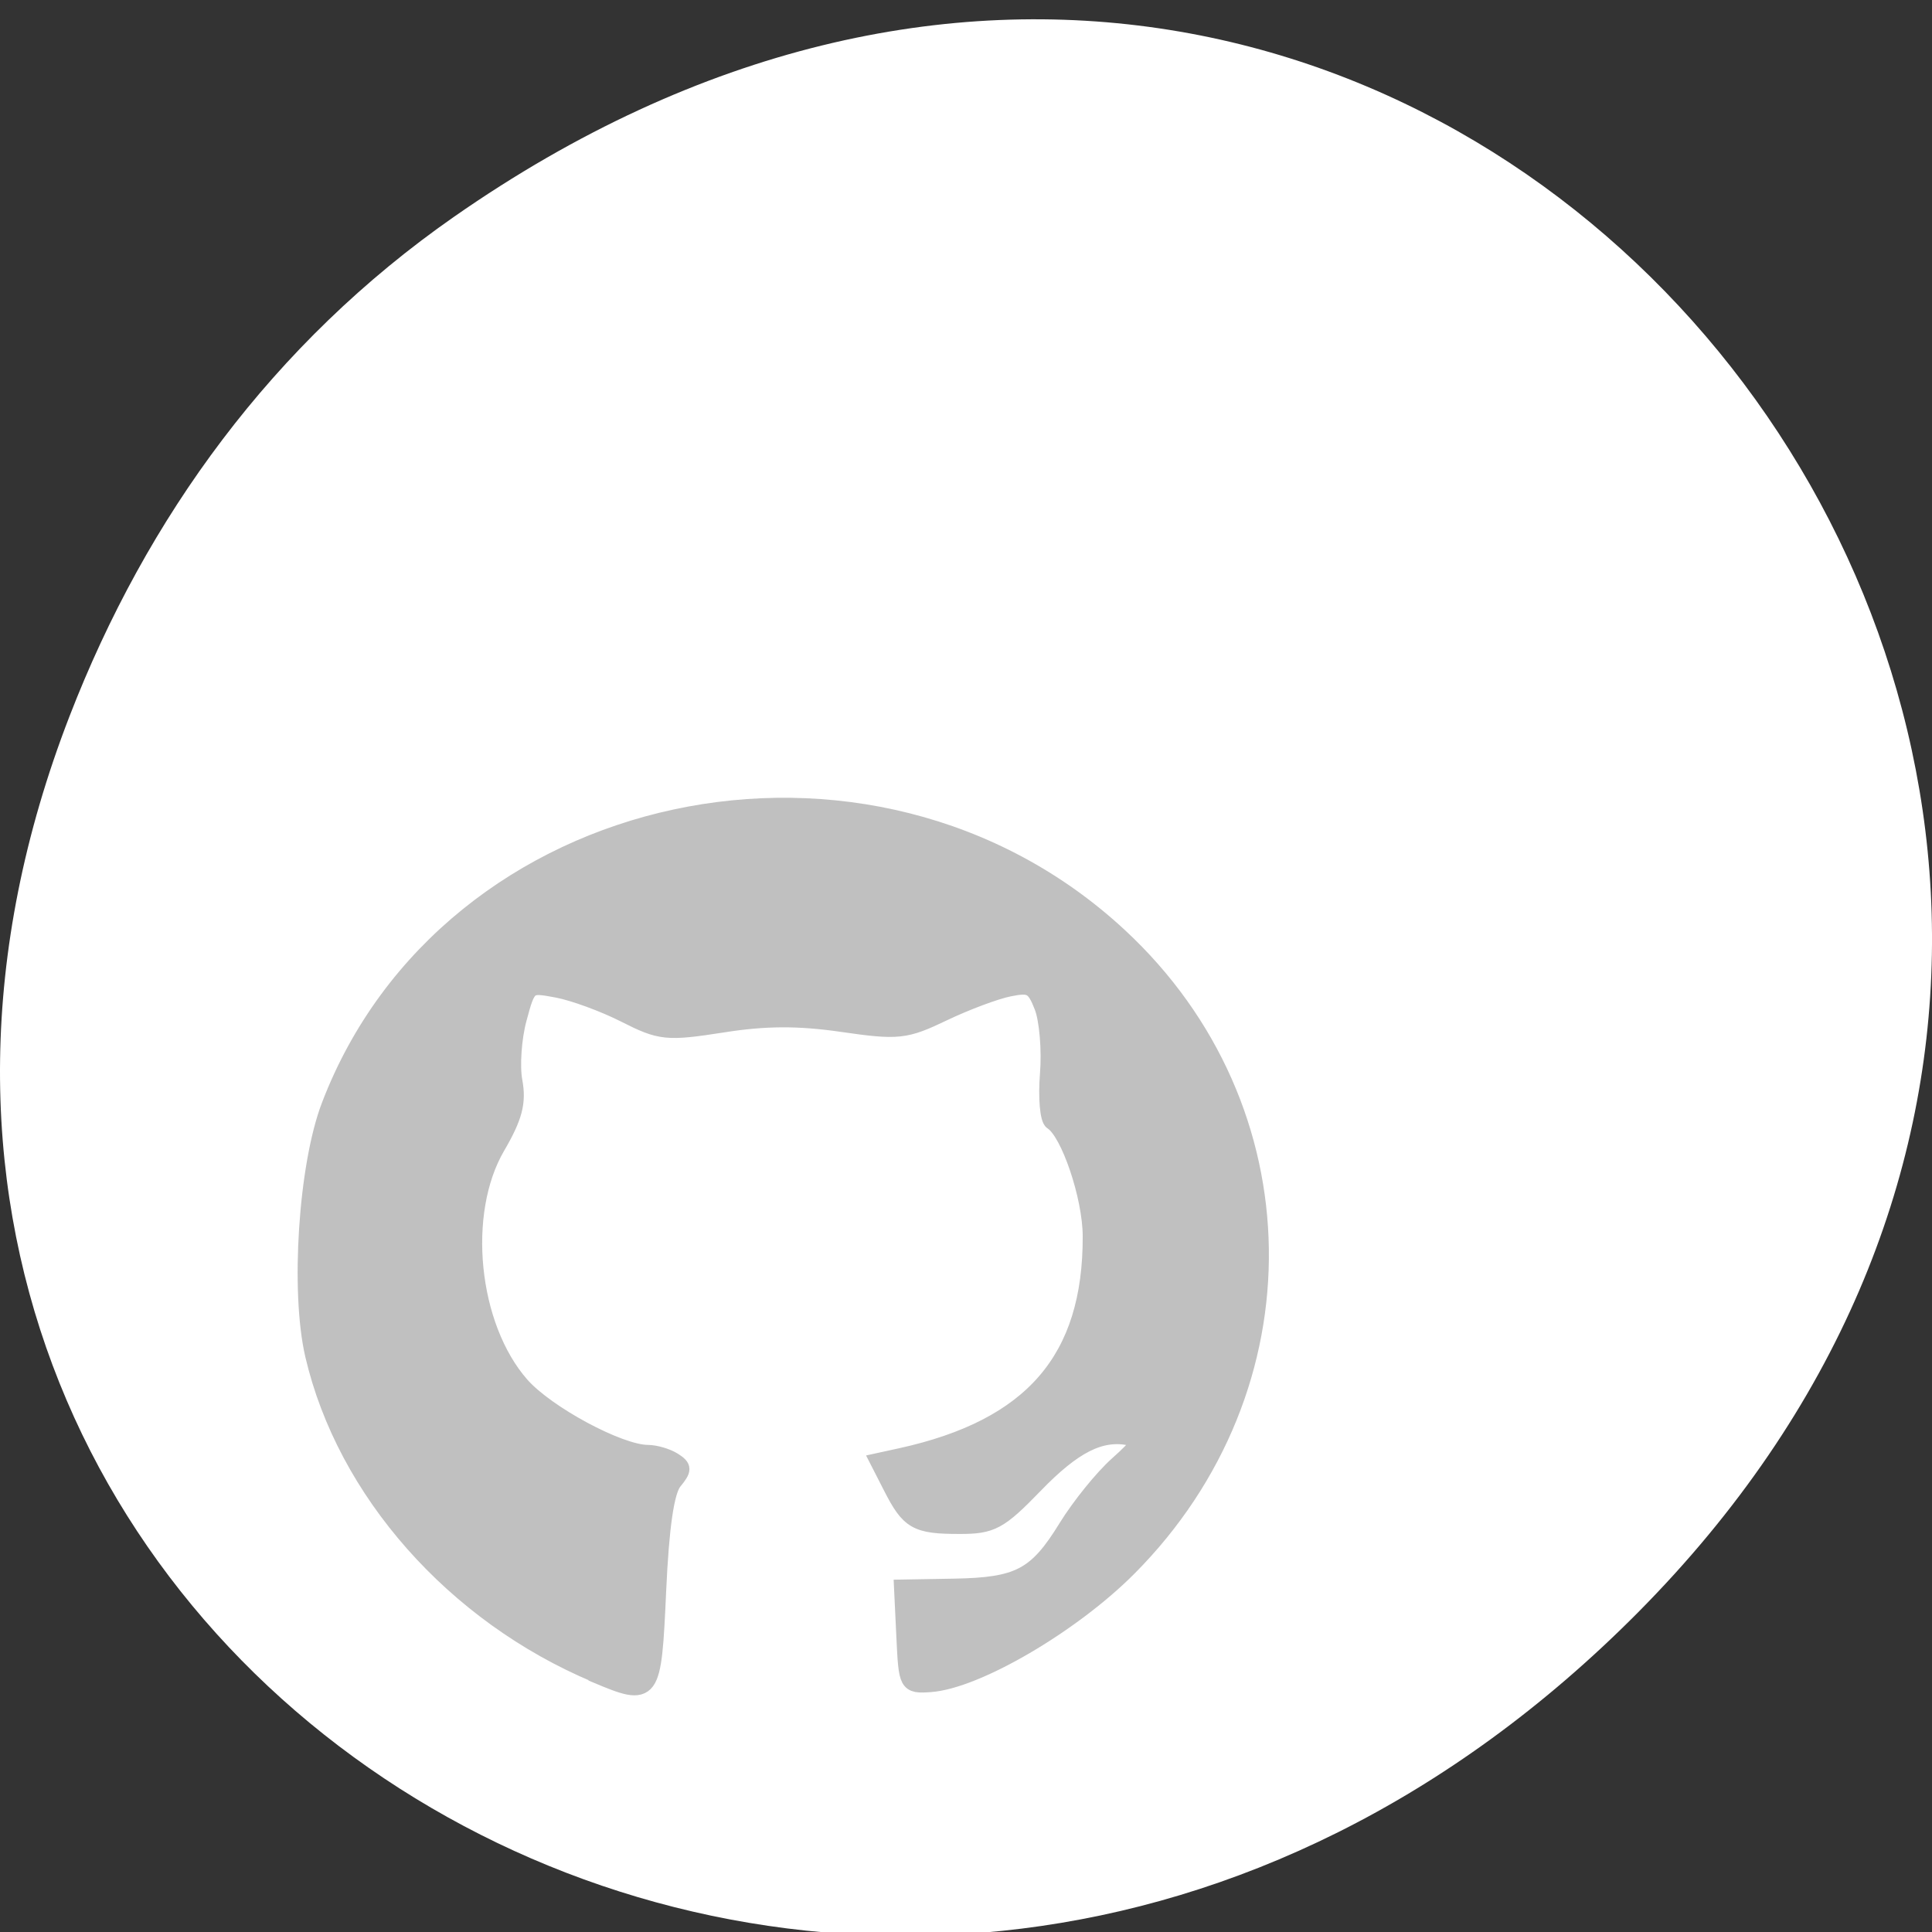 <svg xmlns="http://www.w3.org/2000/svg" viewBox="0 0 256 256"><rect x="0" y="0" width="256" height="256" fill="#333333" stroke="none"/><defs><clipPath><path d="m 27.707 56.824 h 82.29 v 139.69 h -82.29"/></clipPath><clipPath><path d="m 74 56.824 h 129 v 139.69 h -129"/></clipPath><clipPath><path d="m 148 97 h 77.63 v 24 h -77.62"/></clipPath><clipPath><path d="m 171 132 h 54.625 v 24 h -54.625"/></clipPath></defs><g transform="matrix(1 0 0 0.992 0 -787.44)"><path d="M 60.17,822.74 C 191.1,730.69 323.77,900.688 217.08,1009.13 116.57,1111.3 -39.6,1016.579 9.22,889.44 19.405,862.914 36.134,839.638 60.168,822.74 z" fill="#fff" color="#000"/><path d="m 10.815 1050.85 c 2.052 -0.915 3.636 -2.816 4.097 -4.918 0.215 -0.982 0.097 -2.917 -0.236 -3.842 -1.721 -4.785 -7.83 -6.179 -11.448 -2.613 -2.682 2.643 -2.741 6.956 -0.132 9.737 0.82 0.874 2.204 1.733 2.872 1.783 0.329 0.024 0.335 0.013 0.368 -0.732 l 0.034 -0.756 l -0.753 -0.014 c -0.938 -0.018 -1.195 -0.161 -1.631 -0.914 -0.191 -0.329 -0.522 -0.764 -0.737 -0.968 -0.331 -0.314 -0.357 -0.376 -0.173 -0.414 0.426 -0.088 0.816 0.121 1.379 0.739 0.515 0.564 0.623 0.626 1.091 0.624 0.621 0 0.724 -0.064 0.979 -0.594 l 0.196 -0.407 l -0.328 -0.076 c -1.911 -0.445 -2.767 -1.496 -2.76 -3.388 0.002 -0.606 0.318 -1.594 0.559 -1.753 0.061 -0.04 0.089 -0.373 0.061 -0.741 -0.028 -0.367 0.009 -0.83 0.081 -1.029 0.116 -0.318 0.176 -0.353 0.491 -0.285 0.198 0.042 0.626 0.212 0.953 0.378 0.555 0.282 0.65 0.293 1.47 0.167 0.632 -0.097 1.117 -0.095 1.736 0.01 0.808 0.133 0.893 0.123 1.41 -0.155 0.303 -0.163 0.745 -0.335 0.982 -0.382 0.427 -0.085 0.432 -0.081 0.567 0.451 0.075 0.295 0.103 0.726 0.062 0.958 -0.057 0.325 -0.001 0.554 0.25 1.01 0.561 1.017 0.395 2.76 -0.348 3.659 -0.368 0.445 -1.421 1.047 -1.839 1.051 -0.112 0 -0.281 0.053 -0.375 0.117 -0.147 0.099 -0.147 0.144 -0.003 0.329 0.113 0.145 0.188 0.688 0.23 1.679 0.07 1.64 0.082 1.657 0.894 1.295 z" stroke="#c0c0c0" stroke-width="0.245" transform="matrix(-9.135 0 0 8.677 177.77 -8100.75)" fill="#c0c0c0"/></g></svg>